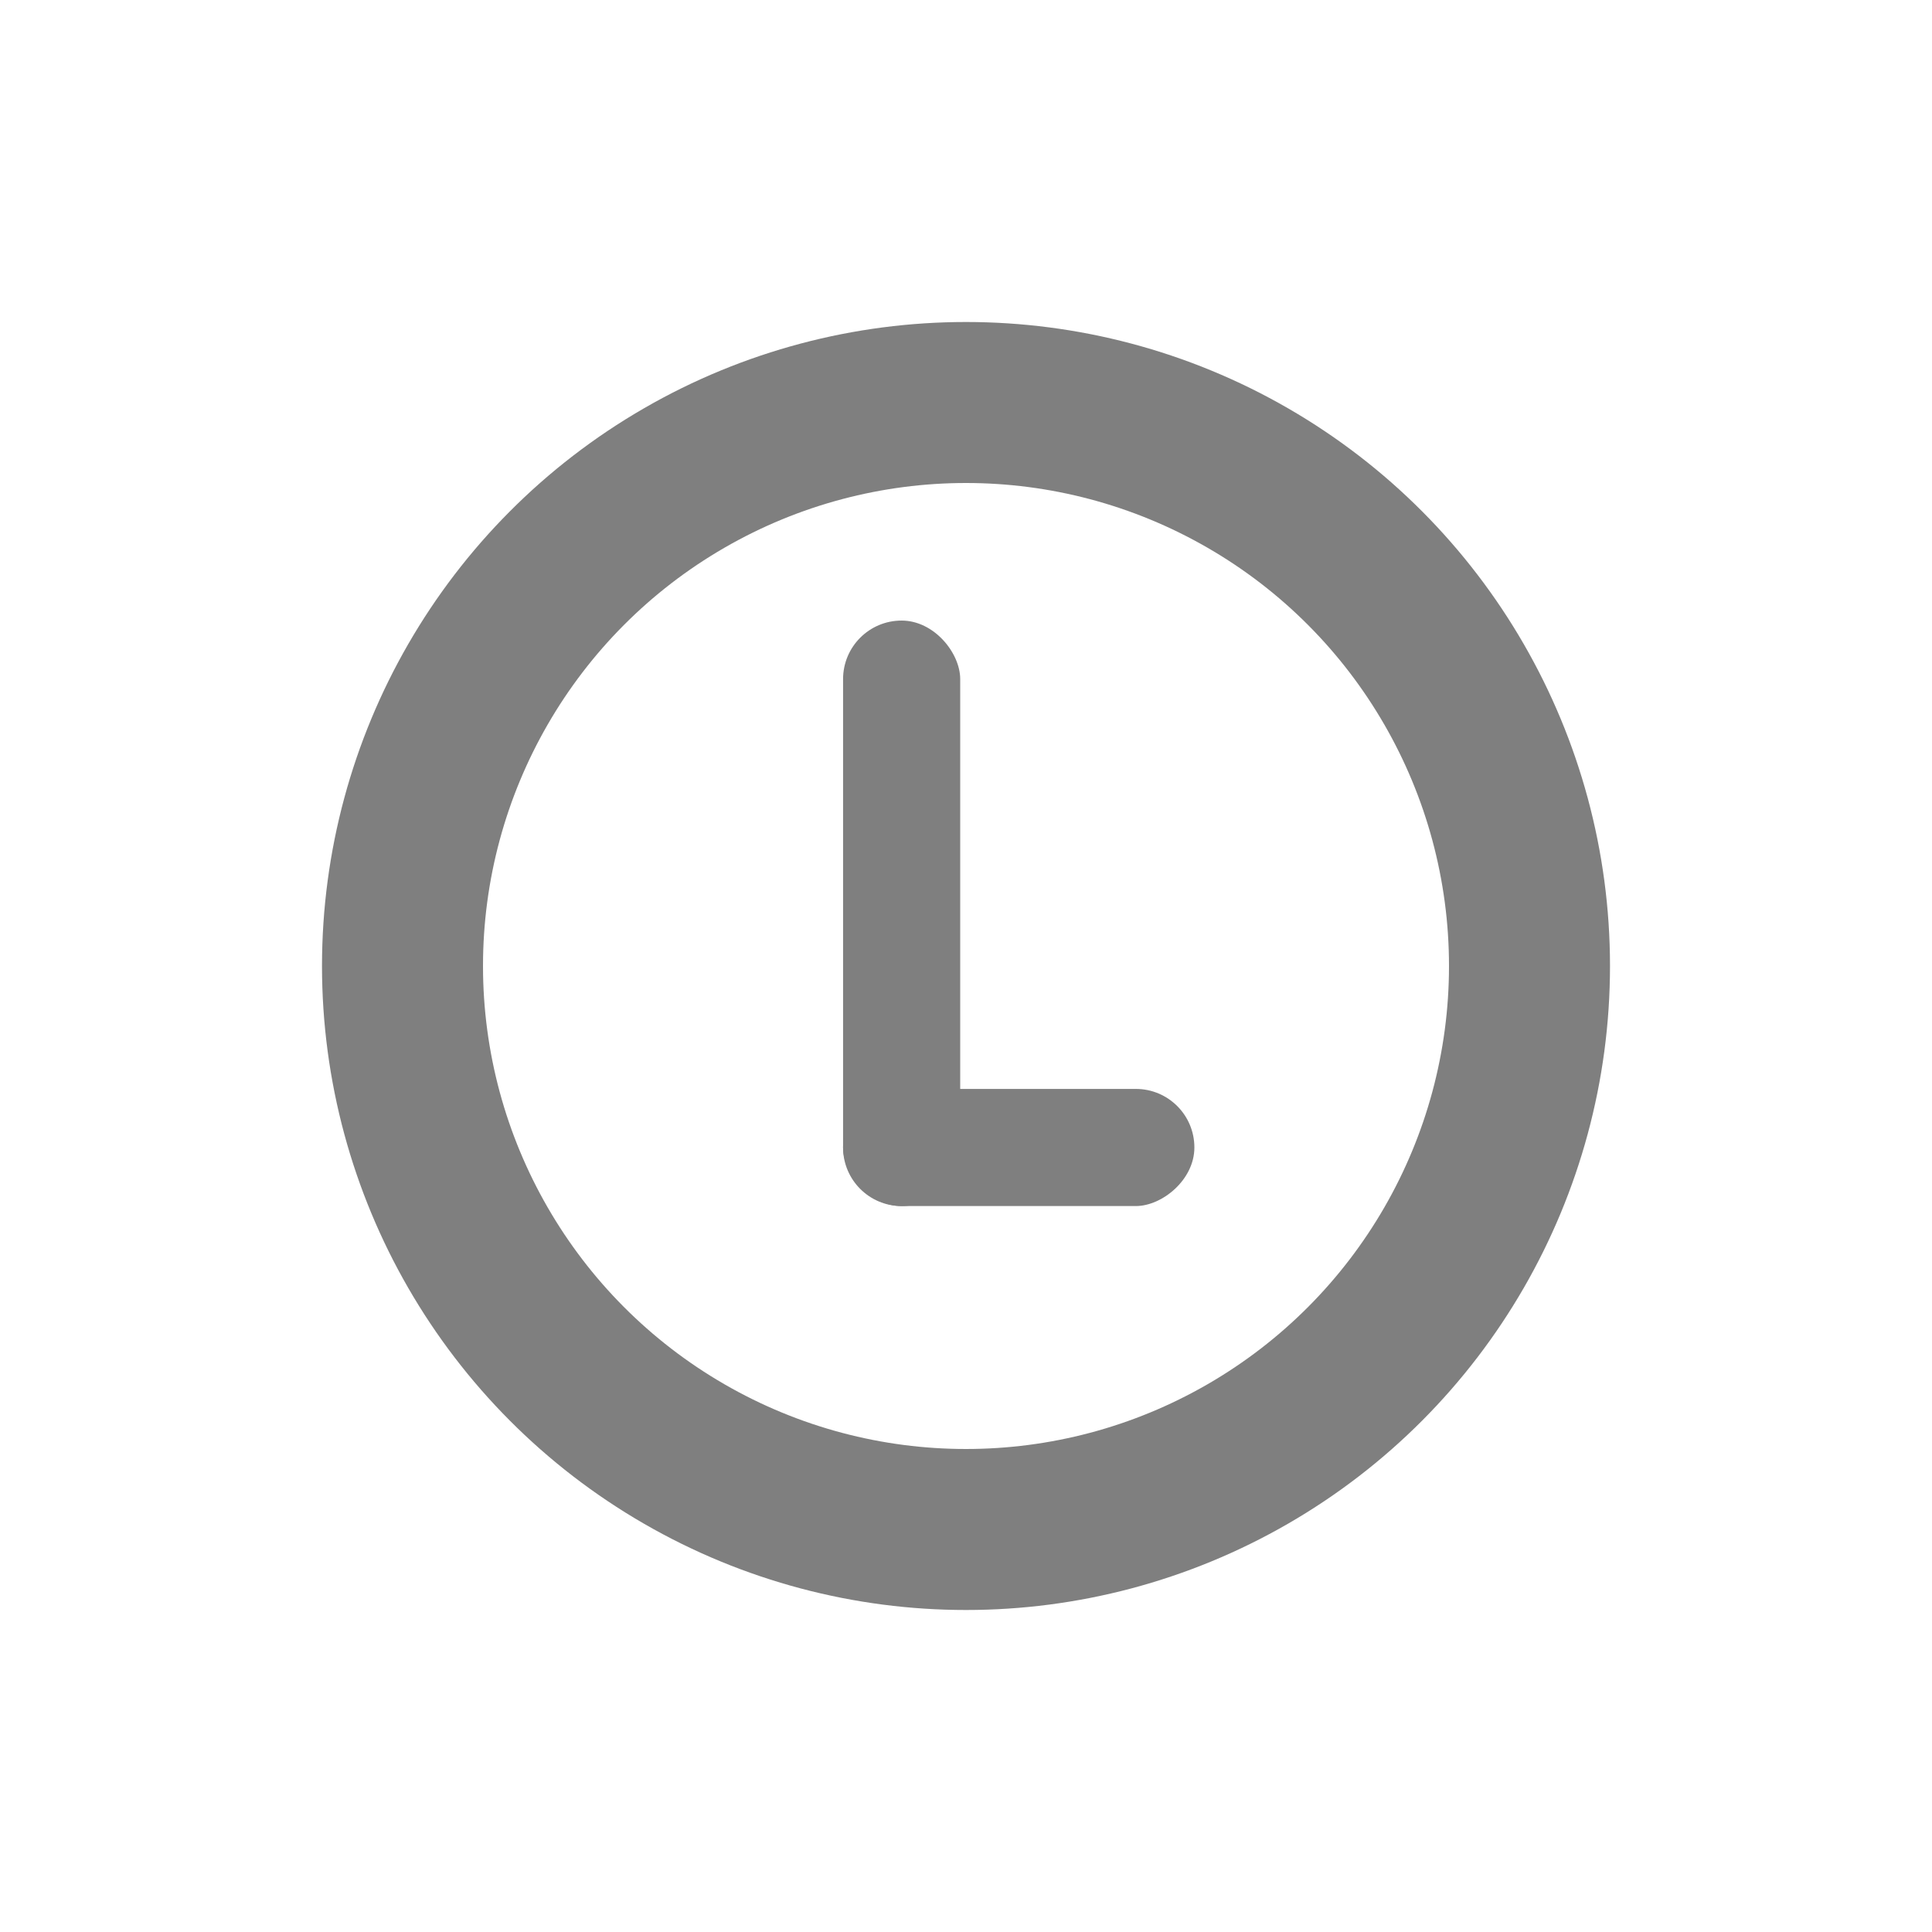 <svg width="24" height="24" viewBox="0 0 24 24" fill="none" xmlns="http://www.w3.org/2000/svg">
<circle cx="12" cy="12" r="7" stroke="#7F7F7F" stroke-width="2"/>
<rect x="10.473" y="7.709" width="1.455" height="7.273" rx="0.727" fill="#7F7F7F"/>
<rect x="14.837" y="13.527" width="1.455" height="4.364" rx="0.727" transform="rotate(90 14.837 13.527)" fill="#7F7F7F"/>
</svg>
